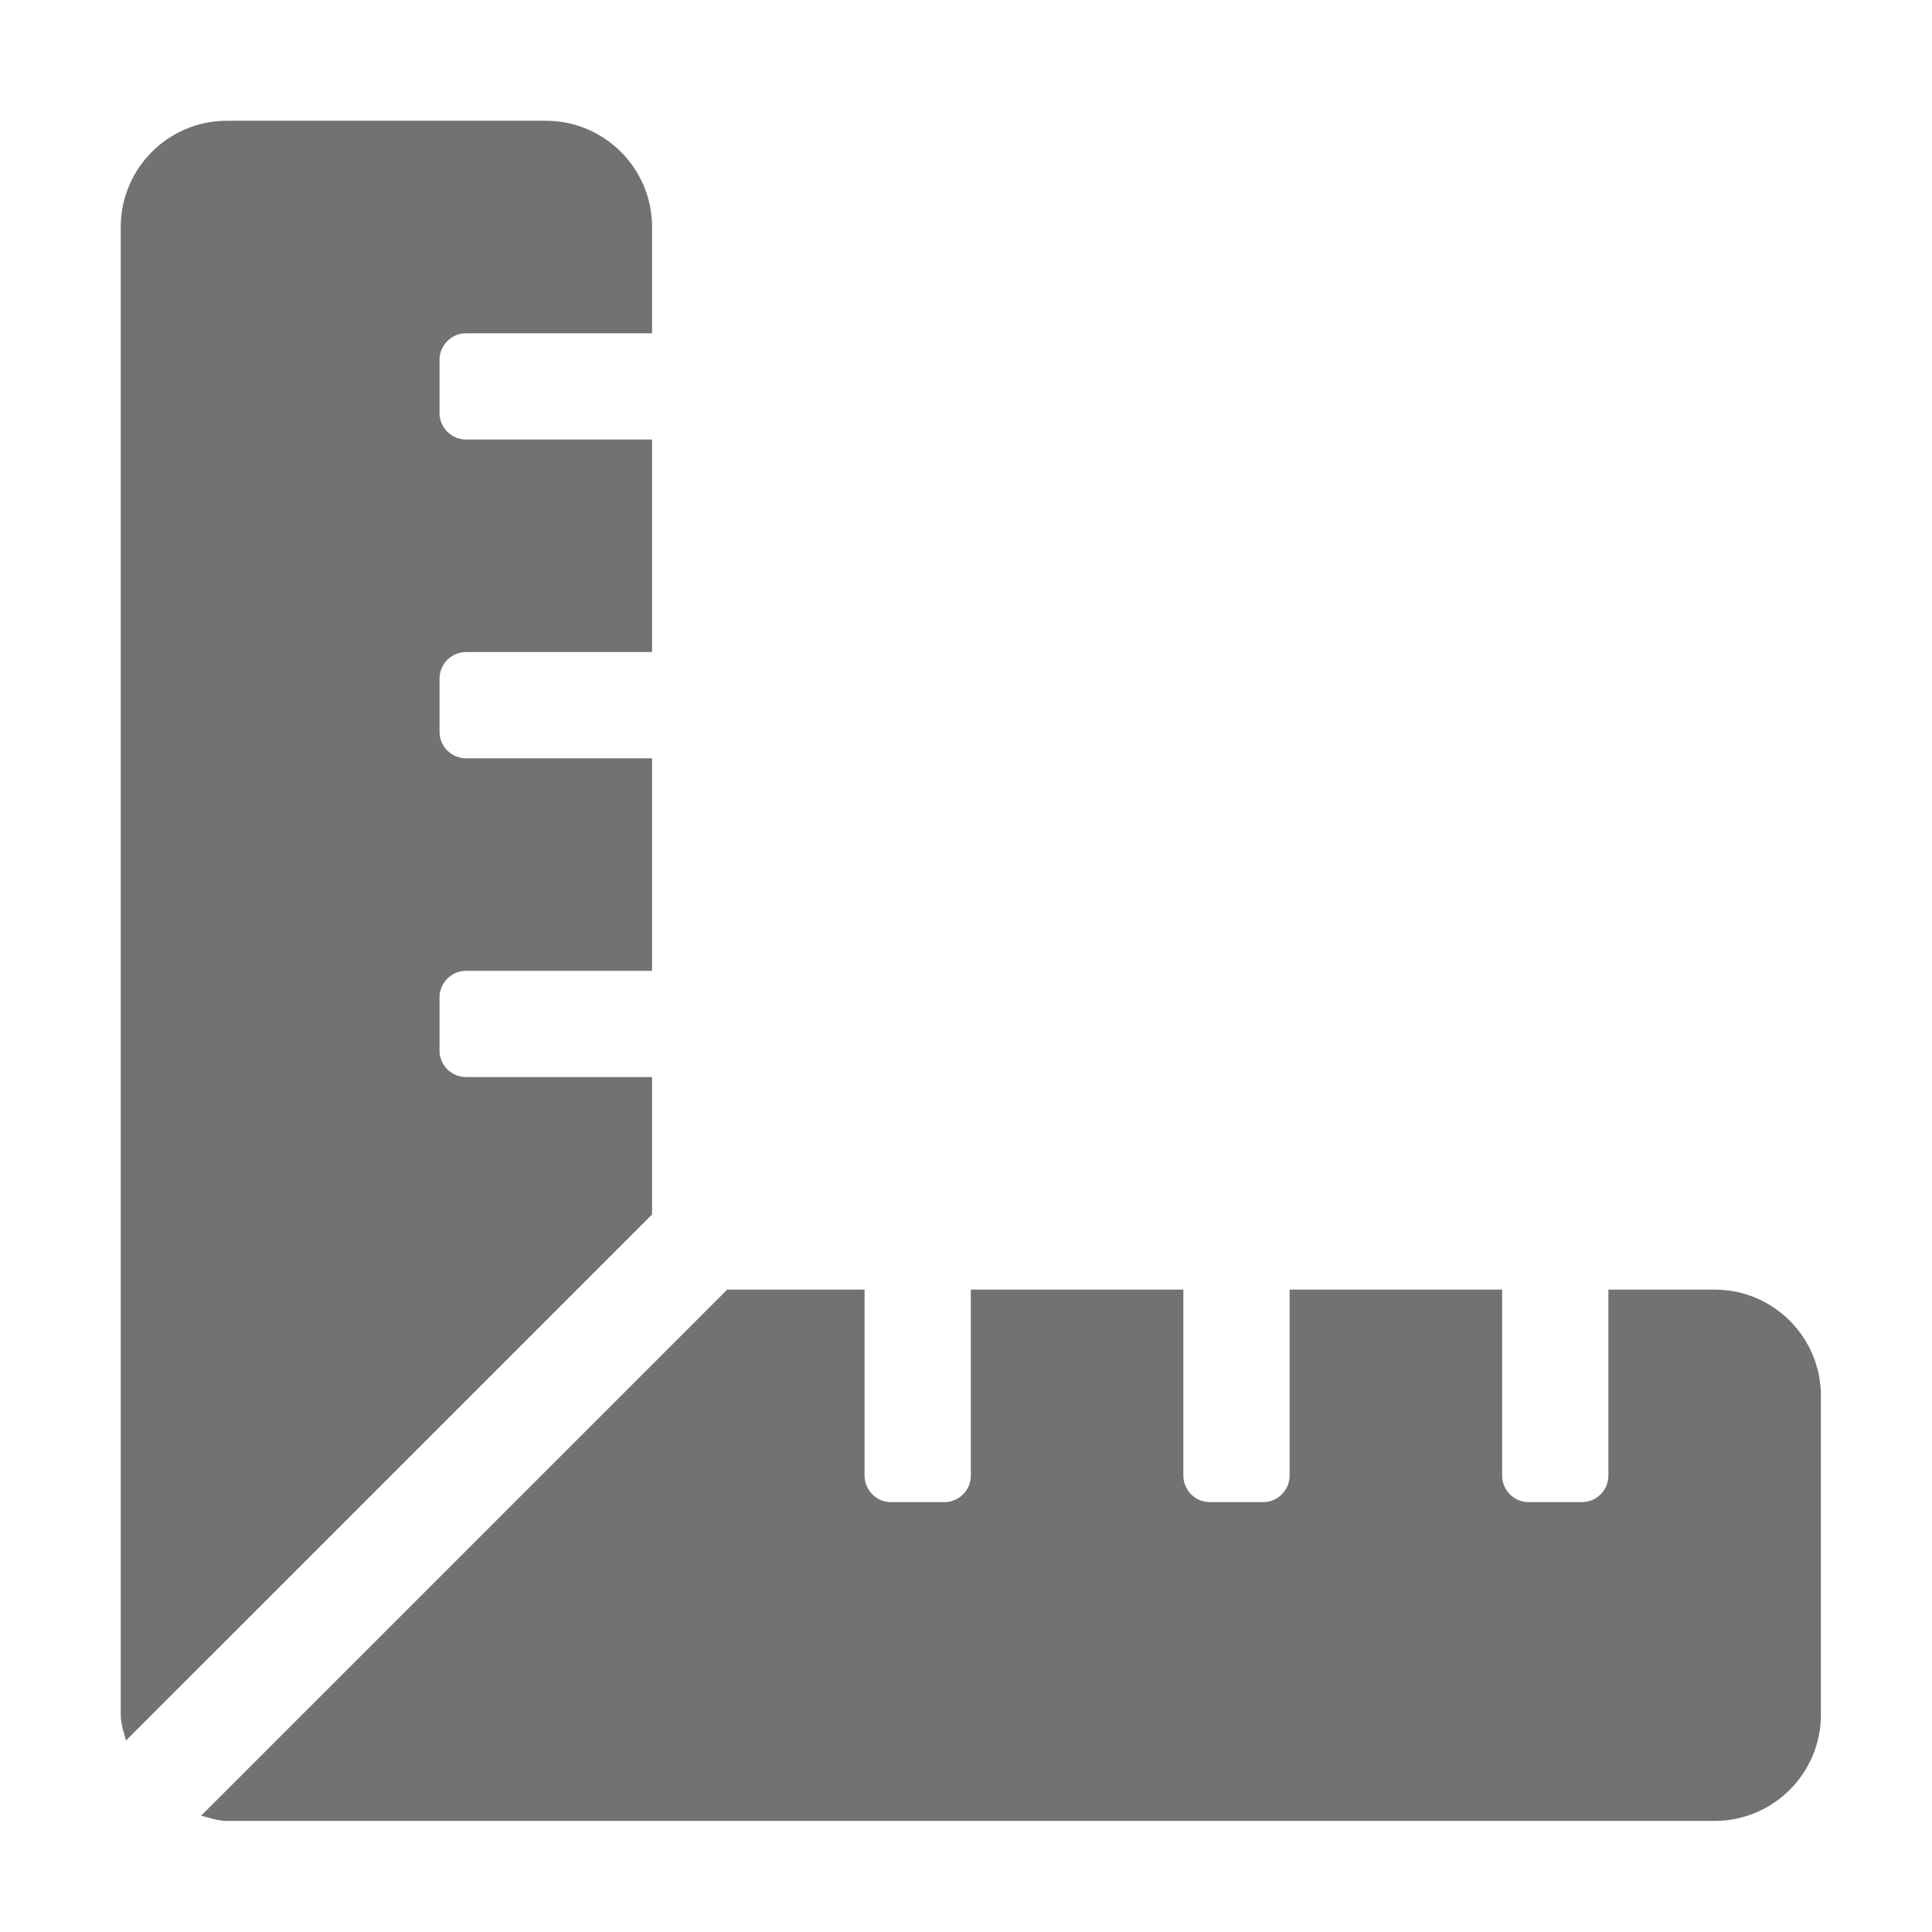 ﻿<?xml version='1.0' encoding='UTF-8'?>
<svg viewBox="-2 -2 32 32" xmlns="http://www.w3.org/2000/svg">
  <g transform="matrix(0.055, 0, 0, 0.055, 0, 0)">
    <path d="M160, 288L104, 288C99.58, 288 96, 284.42 96, 280L96, 264C96, 259.58 99.58, 256 104, 256L160, 256L160, 192L104, 192C99.58, 192 96, 188.42 96, 184L96, 168C96, 163.58 99.58, 160 104, 160L160, 160L160, 96L104, 96C99.58, 96 96, 92.42 96, 88L96, 72C96, 67.58 99.58, 64 104, 64L160, 64L160, 32C160, 14.33 145.67, 0 128, 0L32, 0C14.33, 0 0, 14.33 0, 32L0, 480C0, 482.77 0.91, 485.24 1.57, 487.8L160, 329.38L160, 288zM480, 352L448, 352L448, 408C448, 412.42 444.42, 416 440, 416L424, 416C419.58, 416 416, 412.42 416, 408L416, 352L352, 352L352, 408C352, 412.42 348.42, 416 344, 416L328, 416C323.58, 416 320, 412.42 320, 408L320, 352L256, 352L256, 408C256, 412.42 252.42, 416 248, 416L232, 416C227.58, 416 224, 412.42 224, 408L224, 352L182.63, 352L24.2, 510.43C26.76, 511.09 29.24, 512 32, 512L480, 512C497.67, 512 512, 497.67 512, 480L512, 384C512, 366.33 497.67, 352 480, 352z" fill="#727272" fill-opacity="1" class="Black" />
  </g>
</svg>